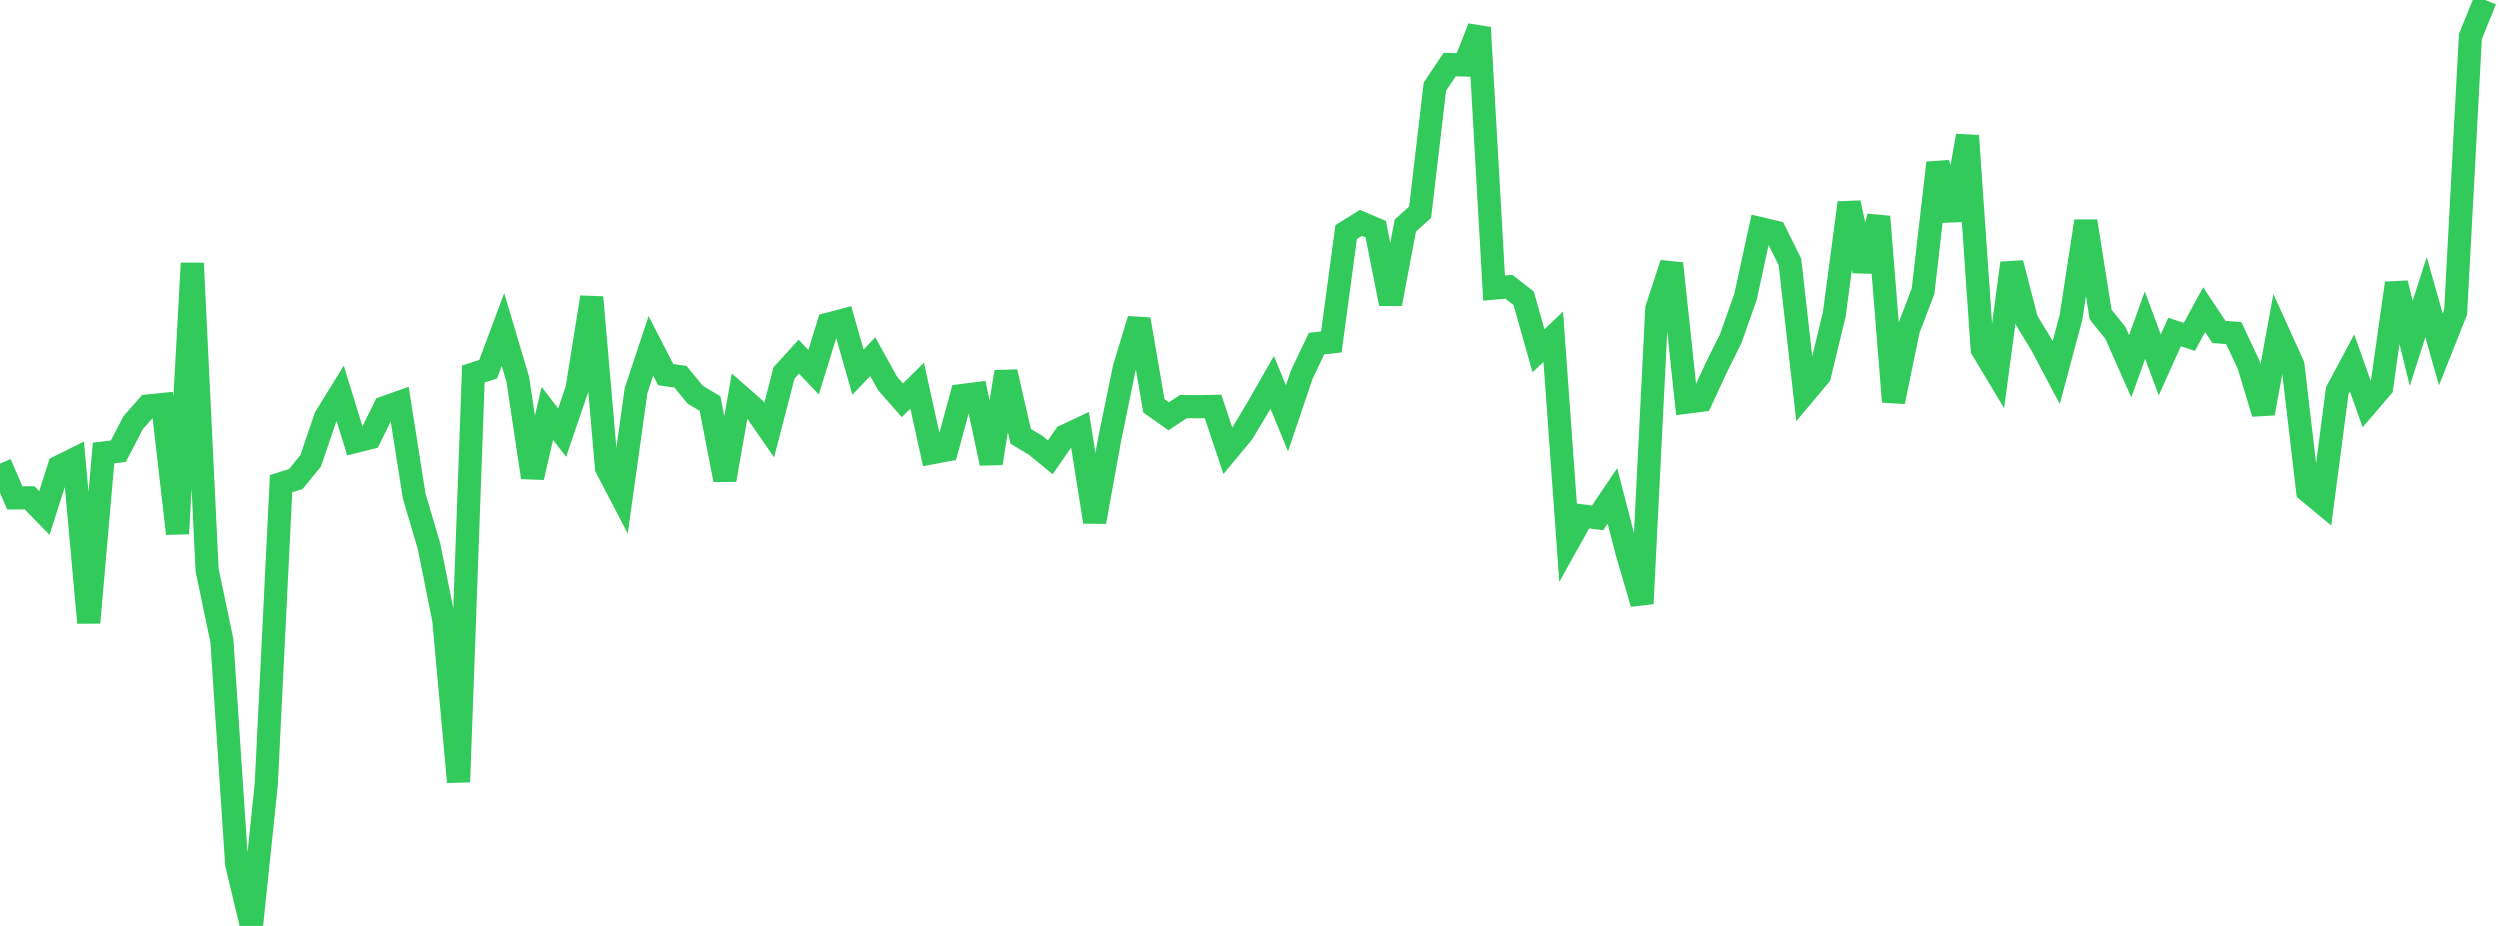 <?xml version="1.0" standalone="no"?>
<!DOCTYPE svg PUBLIC "-//W3C//DTD SVG 1.1//EN" "http://www.w3.org/Graphics/SVG/1.1/DTD/svg11.dtd">

<svg width="135" height="50" viewBox="0 0 135 50" preserveAspectRatio="none" 
  xmlns="http://www.w3.org/2000/svg"
  xmlns:xlink="http://www.w3.org/1999/xlink">


<polyline points="0.0, 25.037 0.799, 26.885 1.598, 26.881 2.396, 27.7 3.195, 25.206 3.994, 24.809 4.793, 33.625 5.592, 24.464 6.391, 24.365 7.189, 22.825 7.988, 21.921 8.787, 21.842 9.586, 28.817 10.385, 14.214 11.183, 30.776 11.982, 34.6 12.781, 46.659 13.58, 50.0 14.379, 42.351 15.178, 26.118 15.976, 25.866 16.775, 24.887 17.574, 22.542 18.373, 21.245 19.172, 23.842 19.97, 23.642 20.769, 22.011 21.568, 21.727 22.367, 26.79 23.166, 29.49 23.964, 33.467 24.763, 42.228 25.562, 20.196 26.361, 19.938 27.16, 17.795 27.959, 20.477 28.757, 25.78 29.556, 22.321 30.355, 23.363 31.154, 21.023 31.953, 16.053 32.751, 25.259 33.55, 26.792 34.349, 21.08 35.148, 18.677 35.947, 20.229 36.746, 20.345 37.544, 21.316 38.343, 21.794 39.142, 25.914 39.941, 21.37 40.74, 22.071 41.538, 23.22 42.337, 20.139 43.136, 19.26 43.935, 20.099 44.734, 17.505 45.533, 17.294 46.331, 20.096 47.13, 19.26 47.929, 20.705 48.728, 21.615 49.527, 20.826 50.325, 24.448 51.124, 24.298 51.923, 21.362 52.722, 21.261 53.521, 25.017 54.32, 20.083 55.118, 23.562 55.917, 24.04 56.716, 24.696 57.515, 23.54 58.314, 23.164 59.112, 28.181 59.911, 23.774 60.71, 19.879 61.509, 17.245 62.308, 21.912 63.107, 22.48 63.905, 21.956 64.704, 21.962 65.503, 21.946 66.302, 24.334 67.101, 23.371 67.899, 22.046 68.698, 20.645 69.497, 22.592 70.296, 20.227 71.095, 18.553 71.893, 18.464 72.692, 12.532 73.491, 12.035 74.29, 12.374 75.089, 16.408 75.888, 12.182 76.686, 11.461 77.485, 4.677 78.284, 3.485 79.083, 3.508 79.882, 1.492 80.68, 15.557 81.479, 15.485 82.278, 16.107 83.077, 18.941 83.876, 18.186 84.675, 29.293 85.473, 27.863 86.272, 27.964 87.071, 26.78 87.87, 29.869 88.669, 32.593 89.467, 16.673 90.266, 14.231 91.065, 21.718 91.864, 21.617 92.663, 19.887 93.462, 18.281 94.26, 16.019 95.059, 12.345 95.858, 12.535 96.657, 14.147 97.456, 21.226 98.254, 20.275 99.053, 16.963 99.852, 10.953 100.651, 14.627 101.45, 11.699 102.249, 21.693 103.047, 17.815 103.846, 15.722 104.645, 8.792 105.444, 11.882 106.243, 7.33 107.041, 18.859 107.84, 20.19 108.639, 14.207 109.438, 17.294 110.237, 18.613 111.036, 20.119 111.834, 17.138 112.633, 11.944 113.432, 16.982 114.231, 17.973 115.03, 19.779 115.828, 17.558 116.627, 19.705 117.426, 17.928 118.225, 18.191 119.024, 16.723 119.822, 17.924 120.621, 17.988 121.42, 19.679 122.219, 22.322 123.018, 17.952 123.817, 19.716 124.615, 26.514 125.414, 27.175 126.213, 21.096 127.012, 19.601 127.811, 21.847 128.609, 20.916 129.408, 15.292 130.207, 18.542 131.006, 16.045 131.805, 18.867 132.604, 16.859 133.402, 1.971 134.201, 0.0" fill="none" stroke="#32ca5b" stroke-width="1.25"/>

</svg>